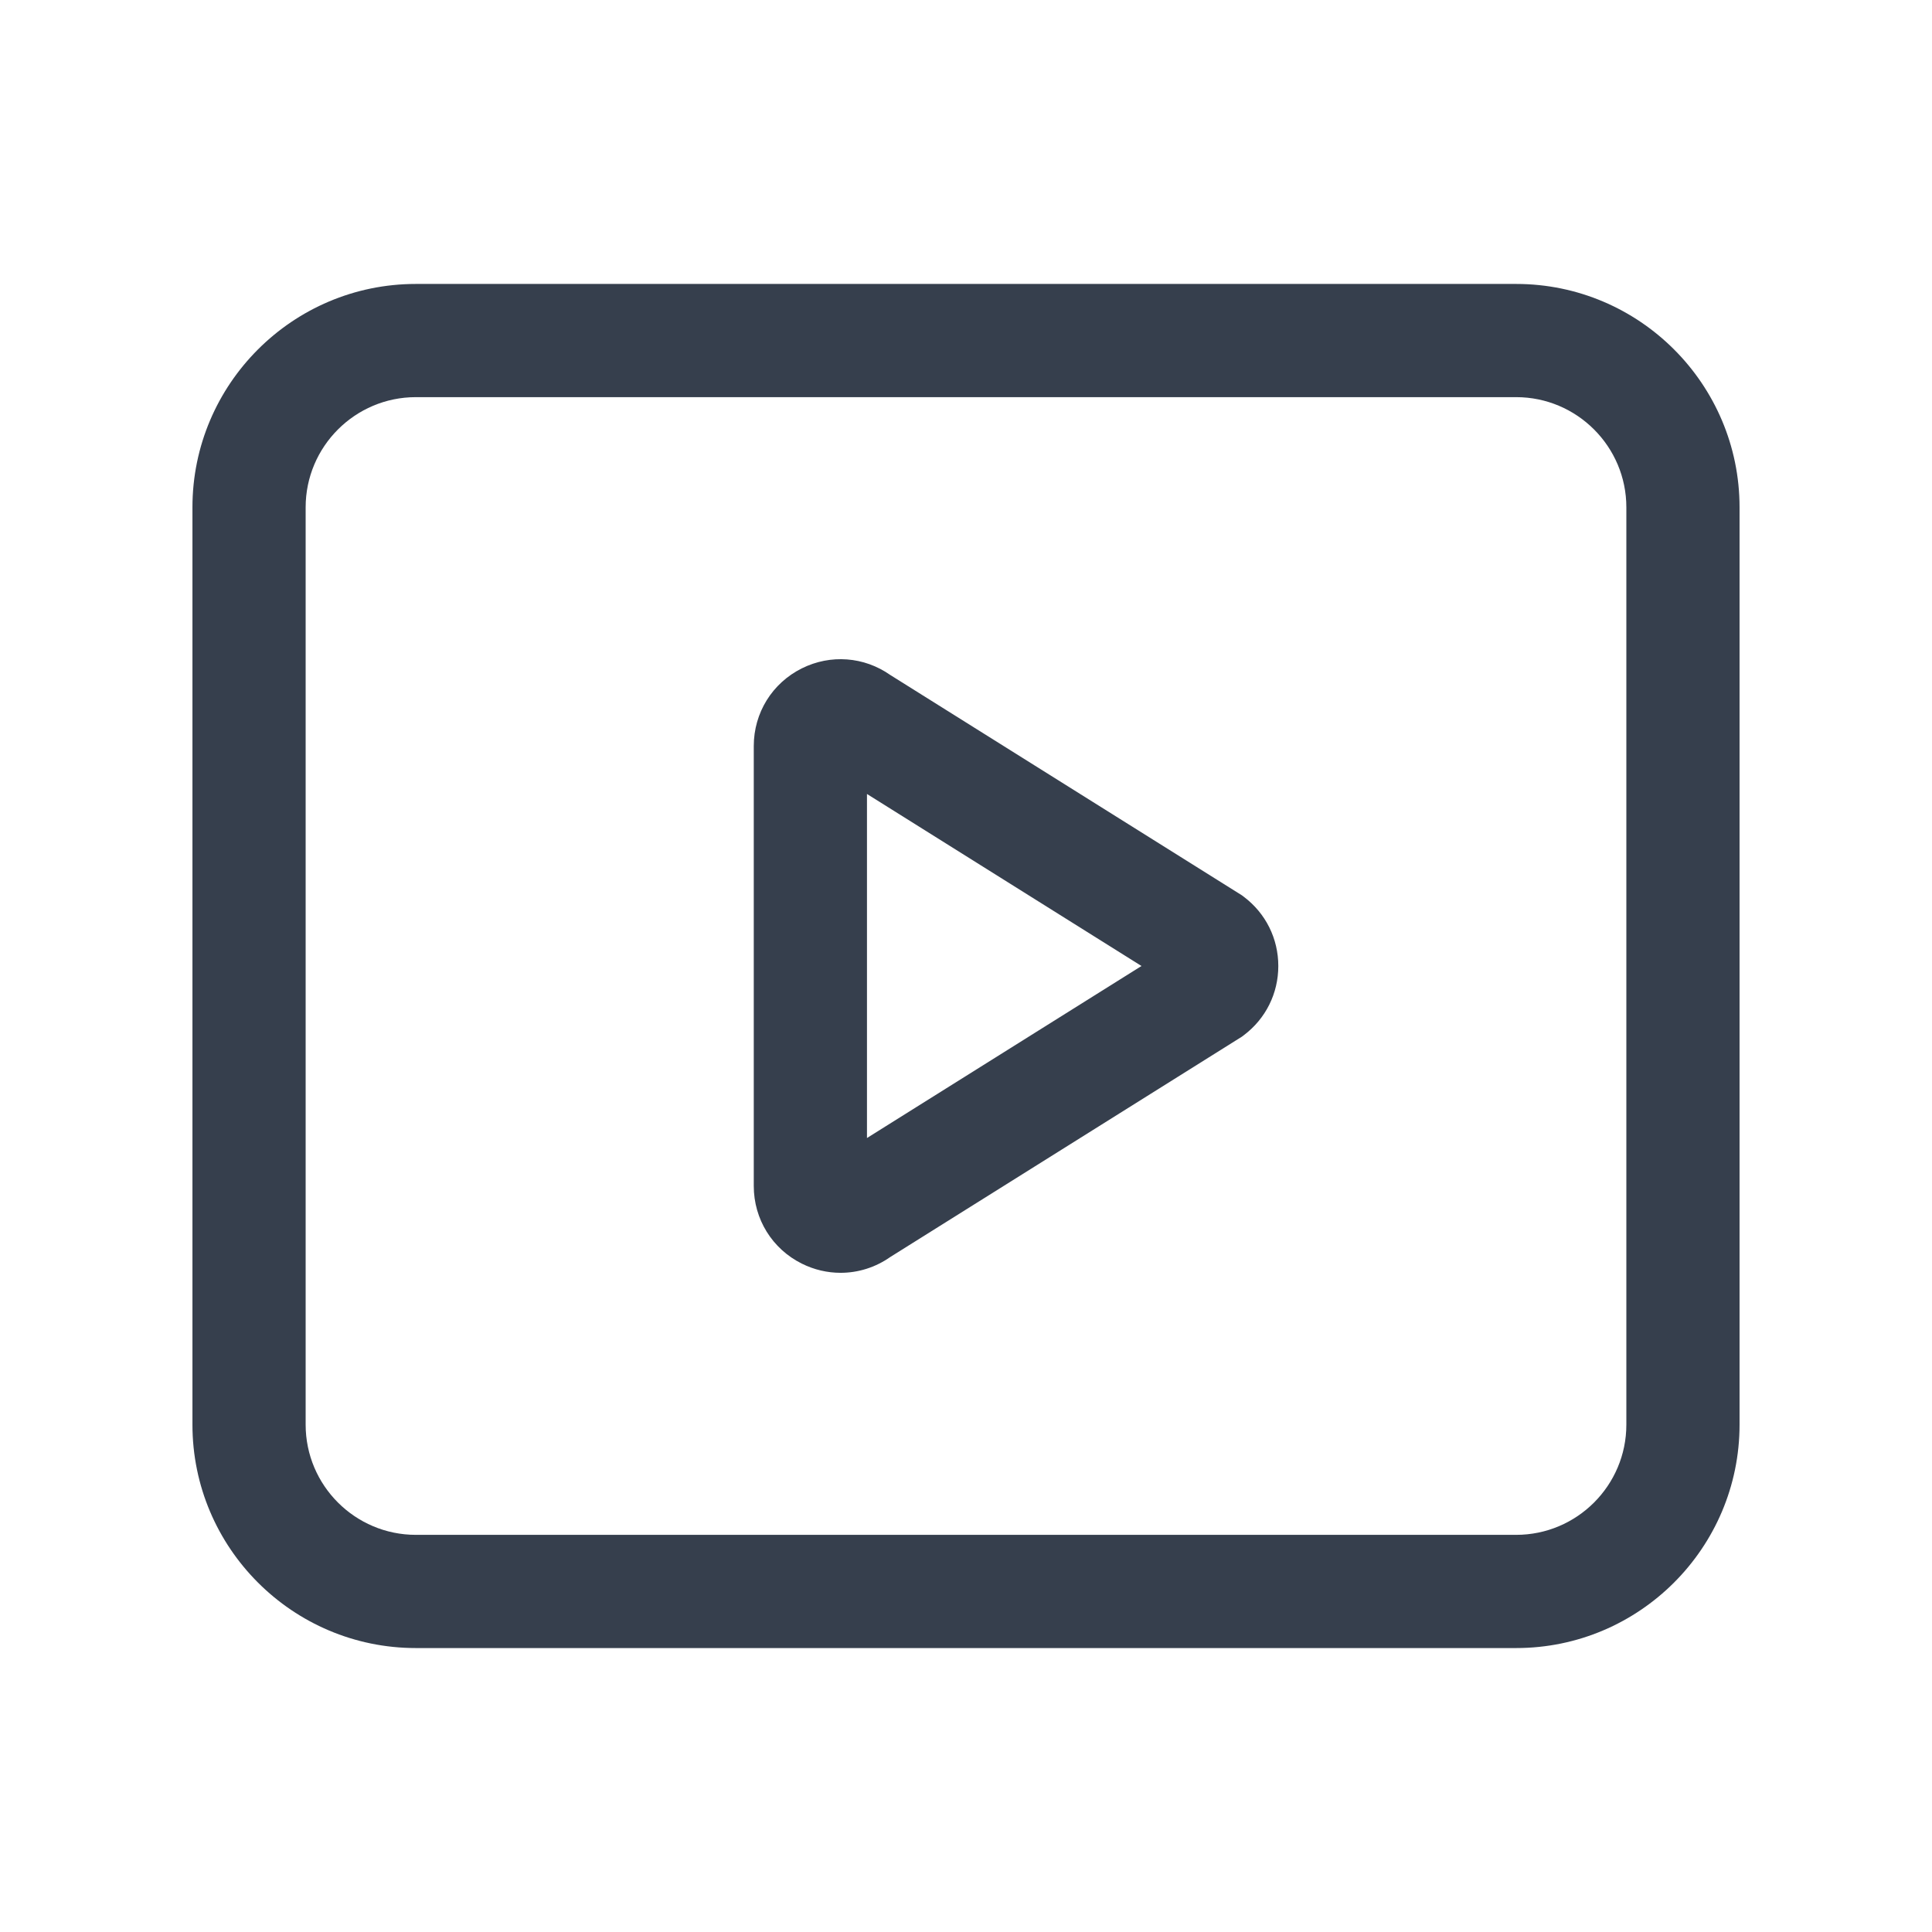 <?xml version="1.0" standalone="no"?><!DOCTYPE svg PUBLIC "-//W3C//DTD SVG 1.1//EN" "http://www.w3.org/Graphics/SVG/1.1/DTD/svg11.dtd"><svg t="1618976445506" class="icon" viewBox="0 0 1024 1024" version="1.1" xmlns="http://www.w3.org/2000/svg" p-id="4319" xmlns:xlink="http://www.w3.org/1999/xlink" width="200" height="200"><defs><style type="text/css"></style></defs><path d="M445.528 674.616c-6.971 0-13.983-1.603-20.523-4.855-15.724-7.821-25.491-23.59-25.491-41.151V395.391c0-17.562 9.768-33.33 25.492-41.152 15.232-7.577 33.04-6.197 46.871 3.527L658.24 474.547l1.051 0.795c11.589 8.766 18.235 22.127 18.235 36.658 0 14.53-6.647 27.892-18.236 36.656l-1.051 0.795-186.363 116.783c-7.893 5.55-17.083 8.382-26.348 8.382z m13.986-253.79v182.348L605.012 512l-145.498-91.174z" fill="#363F4D" p-id="4320"></path><path d="M803.6 873.502H220.4c-65.286 0-118.4-53.114-118.4-118.4V268.898c0-65.286 53.114-118.4 118.4-118.4h583.2c65.286 0 118.4 53.114 118.4 118.4v486.203c0 65.287-53.114 118.401-118.4 118.401zM220.4 210.498c-32.202 0-58.4 26.198-58.4 58.4v486.203c0 32.202 26.198 58.4 58.4 58.4h583.2c32.202 0 58.4-26.198 58.4-58.4V268.898c0-32.202-26.198-58.4-58.4-58.4H220.4z" fill="#363F4D" p-id="4321"></path></svg>